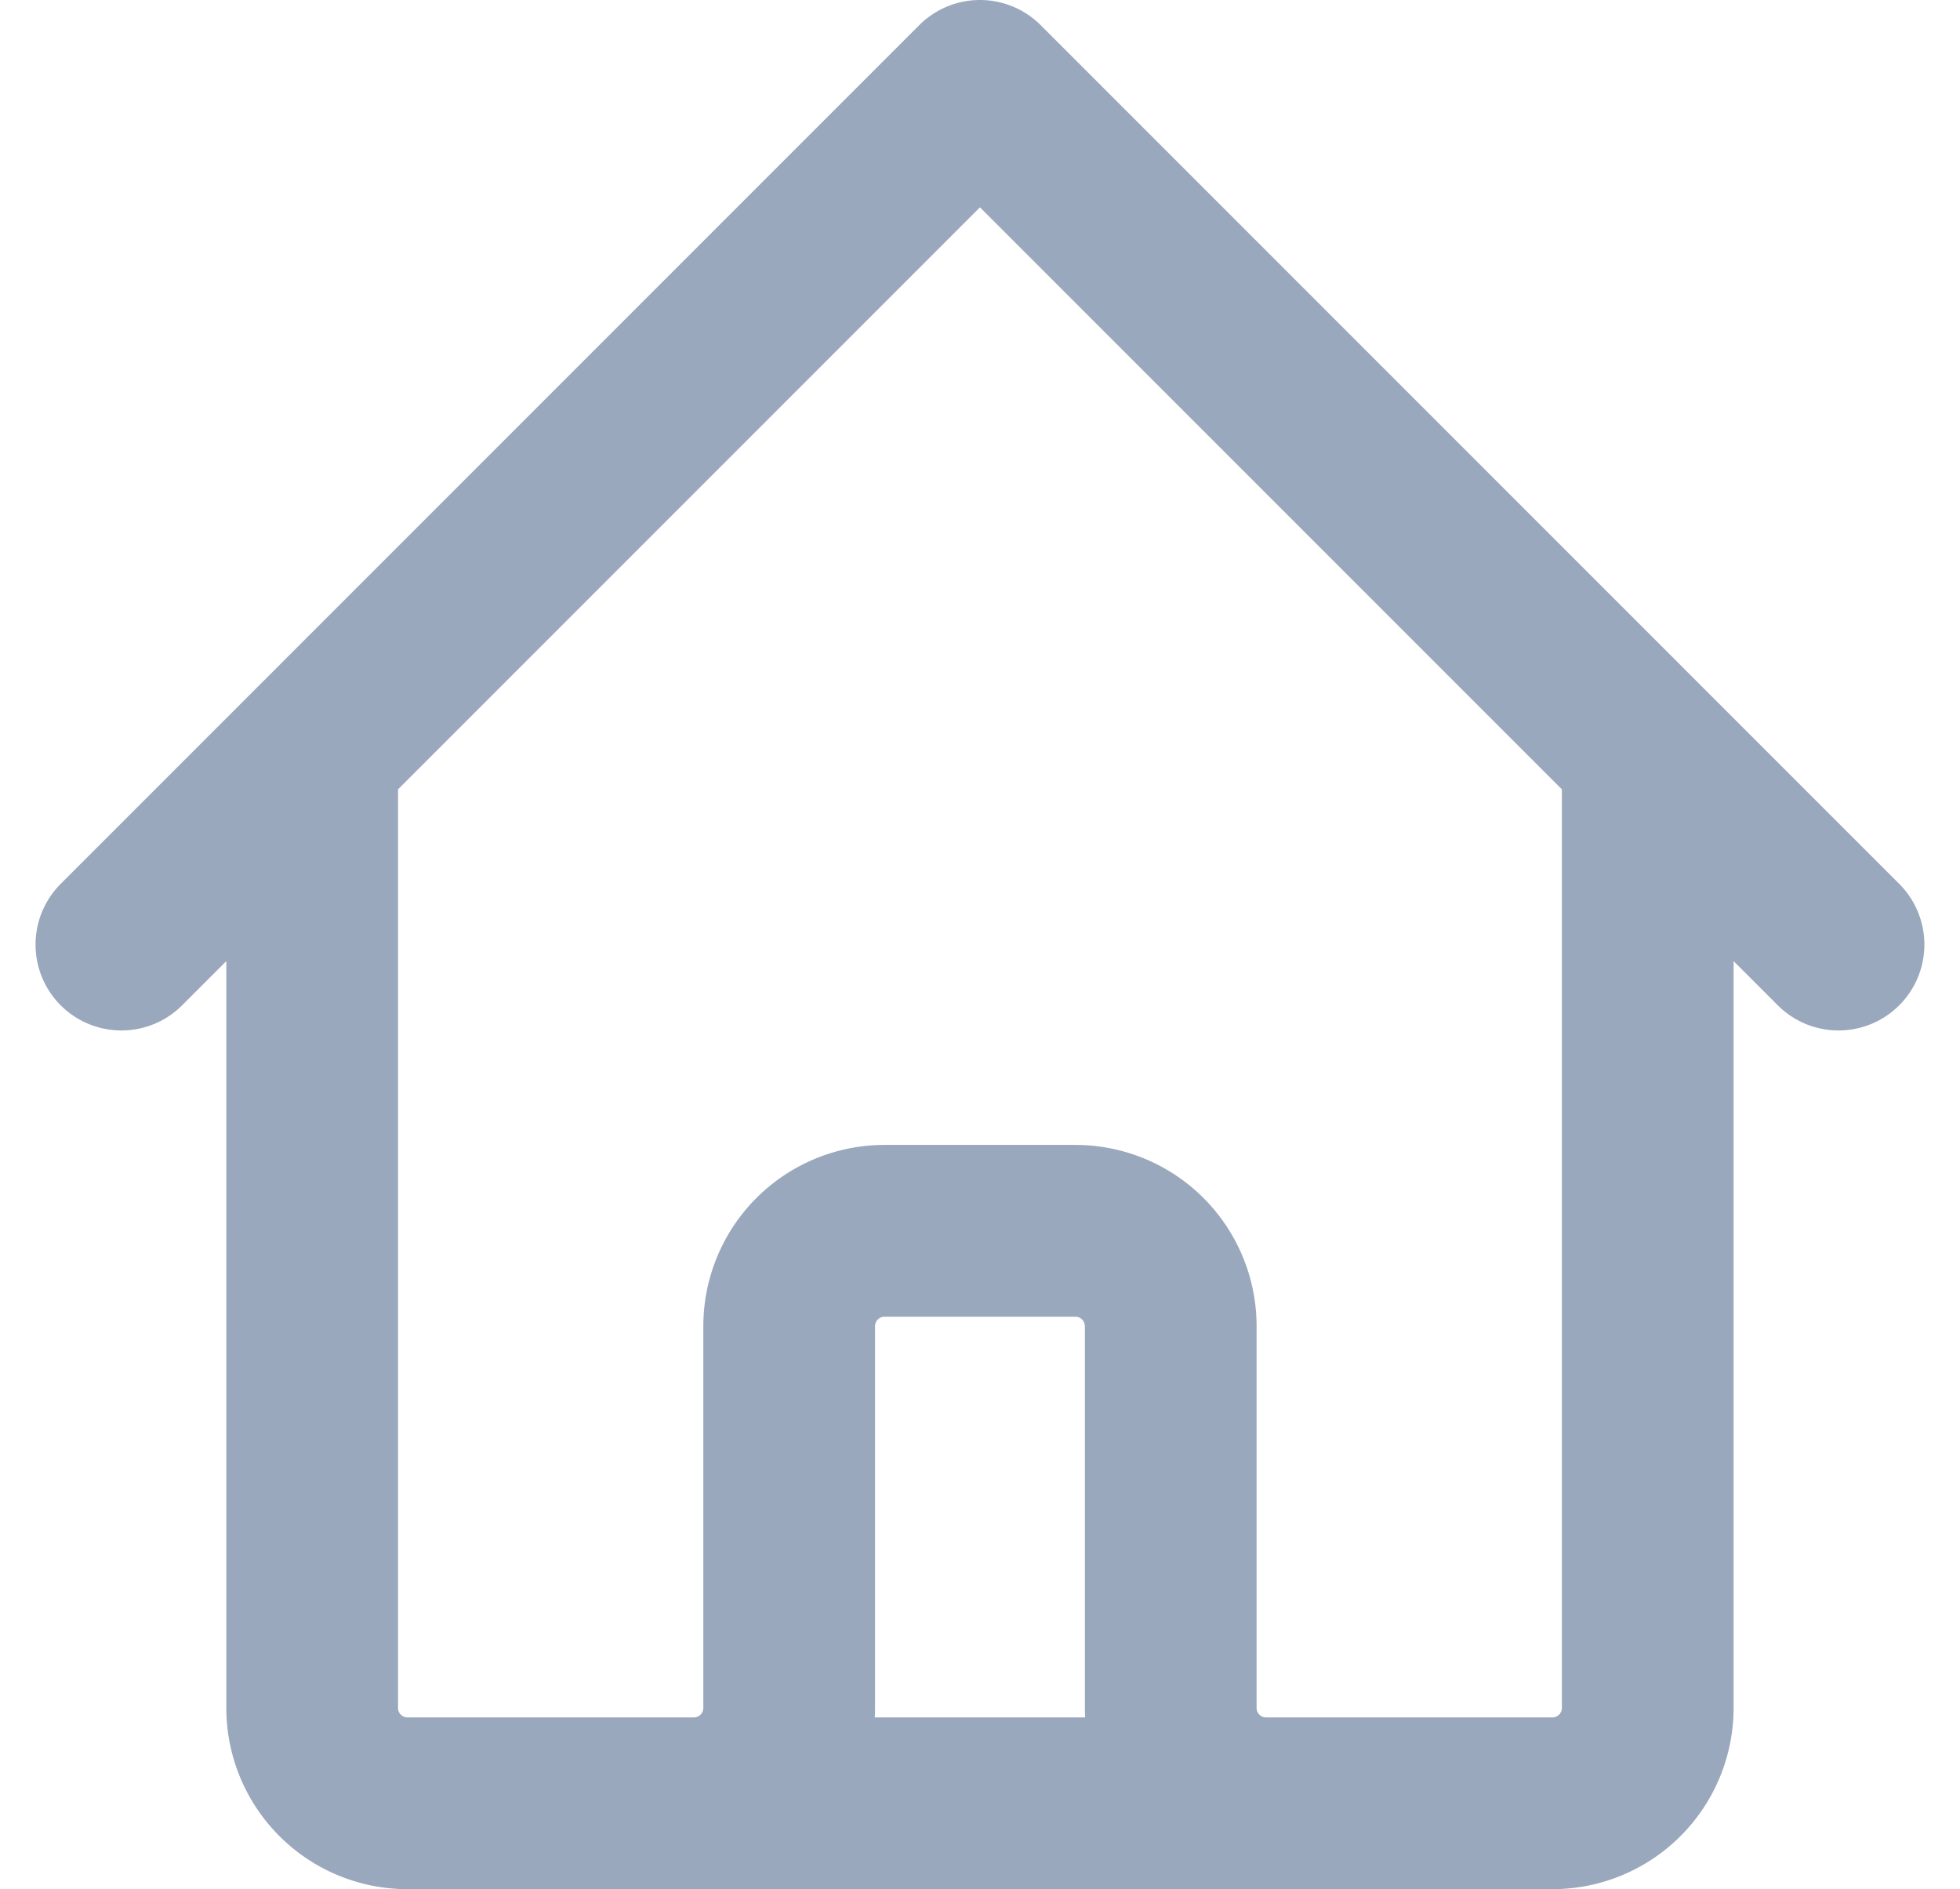 <svg xmlns="http://www.w3.org/2000/svg" width="22.829" height="22" viewBox="0 0 22.829 22">
  <path id="Path_11493" data-name="Path 11493" d="M3,13l2.222-2.222m0,0L13,3l7.778,7.778m-15.556,0V21.889A1.111,1.111,0,0,0,6.333,23H9.667M20.778,10.778,23,13m-2.222-2.222V21.889A1.111,1.111,0,0,1,19.667,23H16.333M9.667,23a1.111,1.111,0,0,0,1.111-1.111V17.444a1.111,1.111,0,0,1,1.111-1.111h2.222a1.111,1.111,0,0,1,1.111,1.111v4.444A1.111,1.111,0,0,0,16.333,23M9.667,23h6.667" transform="translate(-1.586 -2)" fill="none" stroke="#99a8bc" stroke-linecap="round" stroke-linejoin="round" stroke-width="2"/>
</svg>
